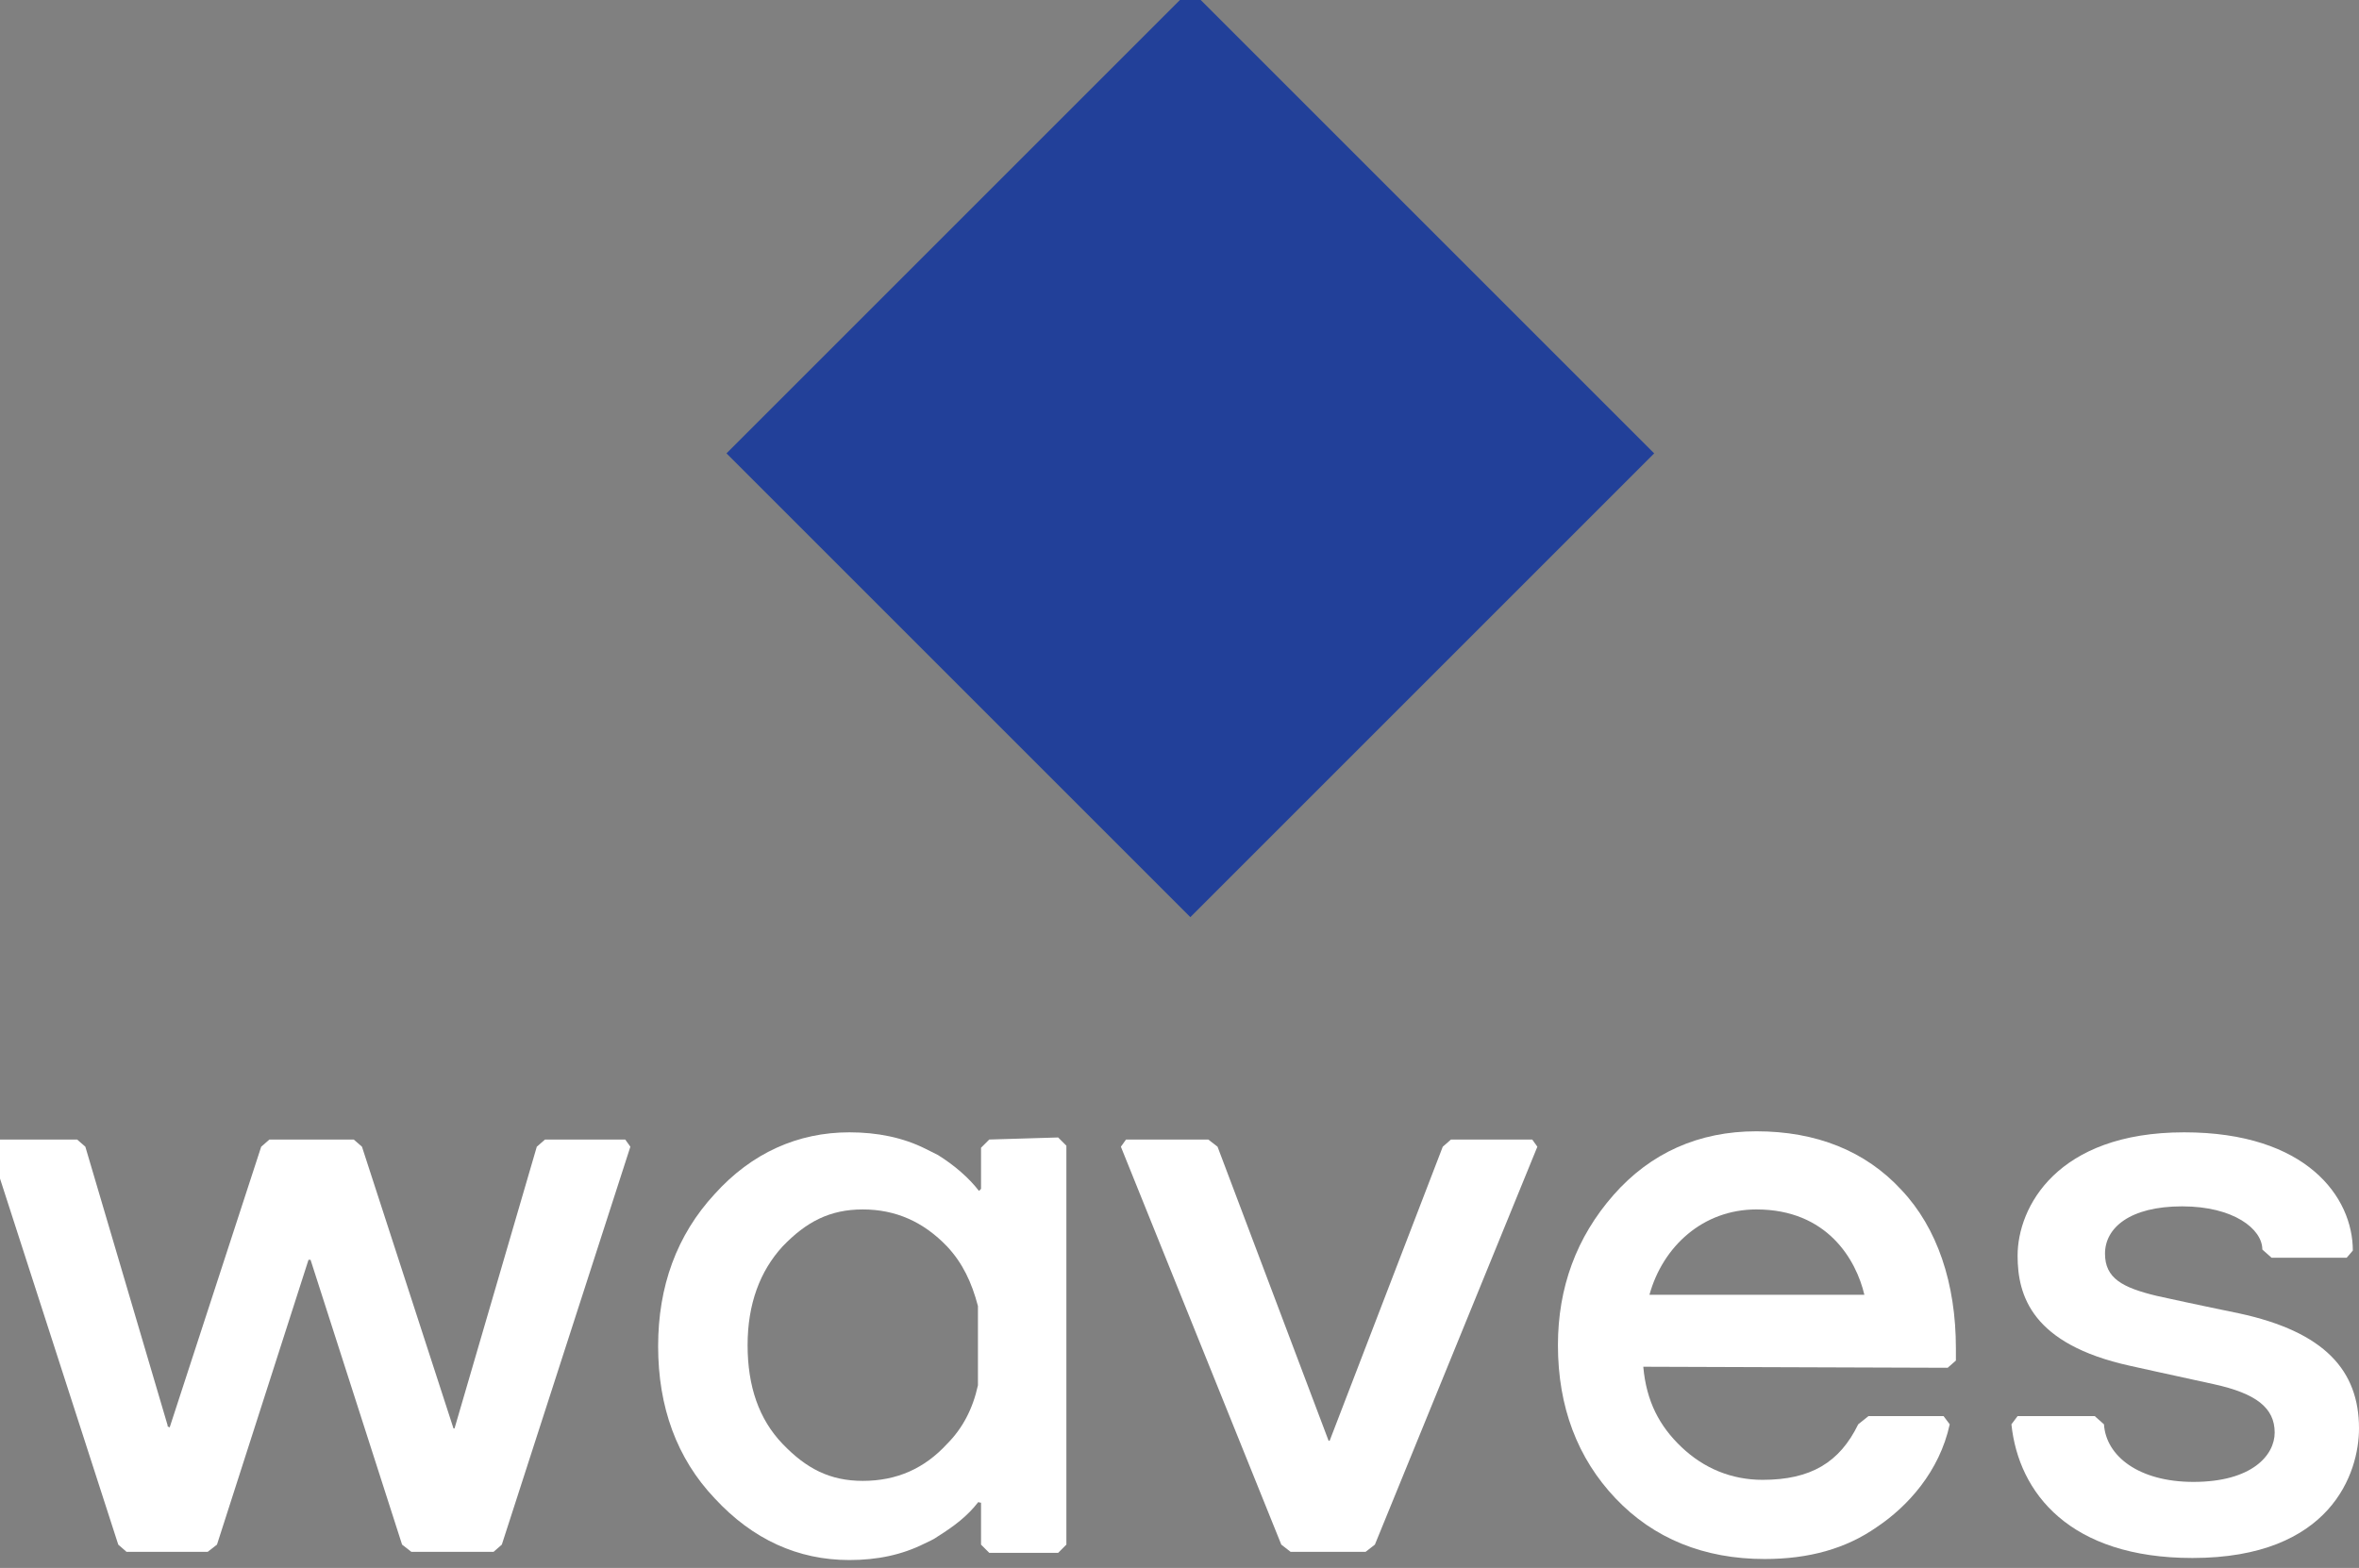 <?xml version="1.0" encoding="utf-8"?>
<!-- Roman Inozemtsev: https://github.com/mir-one/  -->
<svg version="1.1"
	 id="Слой_1" shape-rendering="geometricPrecision" text-rendering="geometricPrecision" image-rendering="optimizeQuality"
	 xmlns="http://www.w3.org/2000/svg" xmlns:xlink="http://www.w3.org/1999/xlink" x="0px" y="0px" viewBox="0 0 229.4 152.5"
	 style="enable-background:new 0 0 229.4 152.5;" xml:space="preserve">
<rect x="0" y="0" width="229.4" height="152.5" fill="#808080" stroke="none"/>
<style type="text/css">
	.st0{fill:#224099;}
	.st1{fill:#FFFFFF;}
</style>
<rect id="Rectangle-path_1_" x="83.9" y="12.2" transform="matrix(0.707 -0.707 0.707 0.707 2.705 94.787)" class="st0" width="63.8" height="63.8"/>
<g id="Group_2_" transform="translate(0, 9.831)">
	<polygon id="Shape_14_" class="st1" points="60.8,101 53,101 52.2,101.7 44.2,129.1 44.1,129.1 35.2,101.7 34.4,101 26.2,101 
		25.4,101.7 16.5,129 16.3,128.9 16.3,128.8 8.3,101.7 7.5,101 -0.5,101 -1,101.7 11.5,140.4 12.3,141.1 20.2,141.1 21.1,140.4 
		30,112.7 30.2,112.7 39.1,140.4 40,141.1 48,141.1 48.8,140.4 61.3,101.7 	"/>
	<polygon id="Shape_13_" class="st1" points="149,101 141.1,101 140.3,101.7 129.3,130.3 129.2,130.3 118.4,101.7 117.5,101 
		109.5,101 109,101.7 124.6,140.4 125.5,141.1 132.8,141.1 133.7,140.4 149.5,101.7 	"/>
	<path id="Shape_12_" class="st1" d="M189.4,123.2l0.8-0.7v-1.2c0-6.3-1.8-11.7-5.3-15.4c-3.5-3.8-8.3-5.7-14.1-5.7
		c-5.6,0-10.3,2.1-13.9,6.2s-5.4,9-5.4,14.6c0,6,1.9,11,5.6,14.9c3.7,3.9,8.6,5.9,14.5,5.9c4.3,0,7.9-1,10.9-3.1c3-2,6.1-5.4,7.1-10
		l-0.6-0.8h-7.3l-1,0.8c-1.8,3.7-4.6,5.4-9.3,5.4c-3,0-5.7-1.1-7.9-3.2c-2.1-2-3.4-4.4-3.7-7.8L189.4,123.2z M160.4,116.1
		c1.3-4.7,5.2-8.3,10.4-8.3c6.9,0,9.7,4.9,10.5,8.3H160.4z"/>
	<path id="Shape_11_" class="st1" d="M96.2,101l-0.8,0.8v4l-0.2,0.2c-1-1.3-2.4-2.5-4-3.5c-0.4-0.2-0.8-0.4-1.2-0.6
		c-2.2-1.1-4.7-1.6-7.4-1.6c-5,0-9.5,2-13.1,6c-3.7,4-5.5,9-5.5,14.8c0,5.9,1.8,10.9,5.5,14.8c3.7,4,8.1,6,13.1,6
		c2.7,0,5.1-0.5,7.3-1.6c0.4-0.2,0.9-0.4,1.3-0.7c1.6-1,2.9-2,3.9-3.3c0.1-0.1,0.2,0.1,0.3,0v4.1l0.8,0.8h6.7l0.8-0.8v-38.8
		l-0.8-0.8L96.2,101L96.2,101z M92.1,130.6c-2.2,2.4-4.9,3.6-8.2,3.6c-3.2,0-5.5-1.2-7.8-3.6c-2.3-2.4-3.4-5.6-3.4-9.6
		c0-4,1.2-7.2,3.4-9.6c2.3-2.4,4.6-3.6,7.8-3.6s5.9,1.2,8.2,3.6c1.5,1.6,2.4,3.5,3,5.8v7.7C94.6,127.2,93.6,129.1,92.1,130.6z"/>
	<path id="Shape_10_" class="st1" d="M217.7,117.9c0,0-4.4-0.9-8-1.7c-3.3-0.8-5-1.7-5-4.1c0-2.5,2.4-4.6,7.5-4.6
		c5,0,7.8,2.2,7.8,4.2l0.9,0.8h7.3l0.6-0.7c0-5.2-4.5-11.5-16.4-11.5c-12.4,0-16.2,7.3-16.2,12c0,3.9,1.4,8.6,10.9,10.7
		c0,0,4.5,1,8.2,1.8c4.1,0.9,5.9,2.3,5.9,4.7c0,2.2-2.2,4.8-7.9,4.8c-5.3,0-8.5-2.5-8.7-5.6l-0.9-0.8h-7.5l-0.6,0.8
		c0.7,6.7,5.7,13,17.6,13c13.5,0,16.2-8.3,16.2-12.6C229.4,123.5,226.1,119.7,217.7,117.9z"/>
</g>
</svg>
